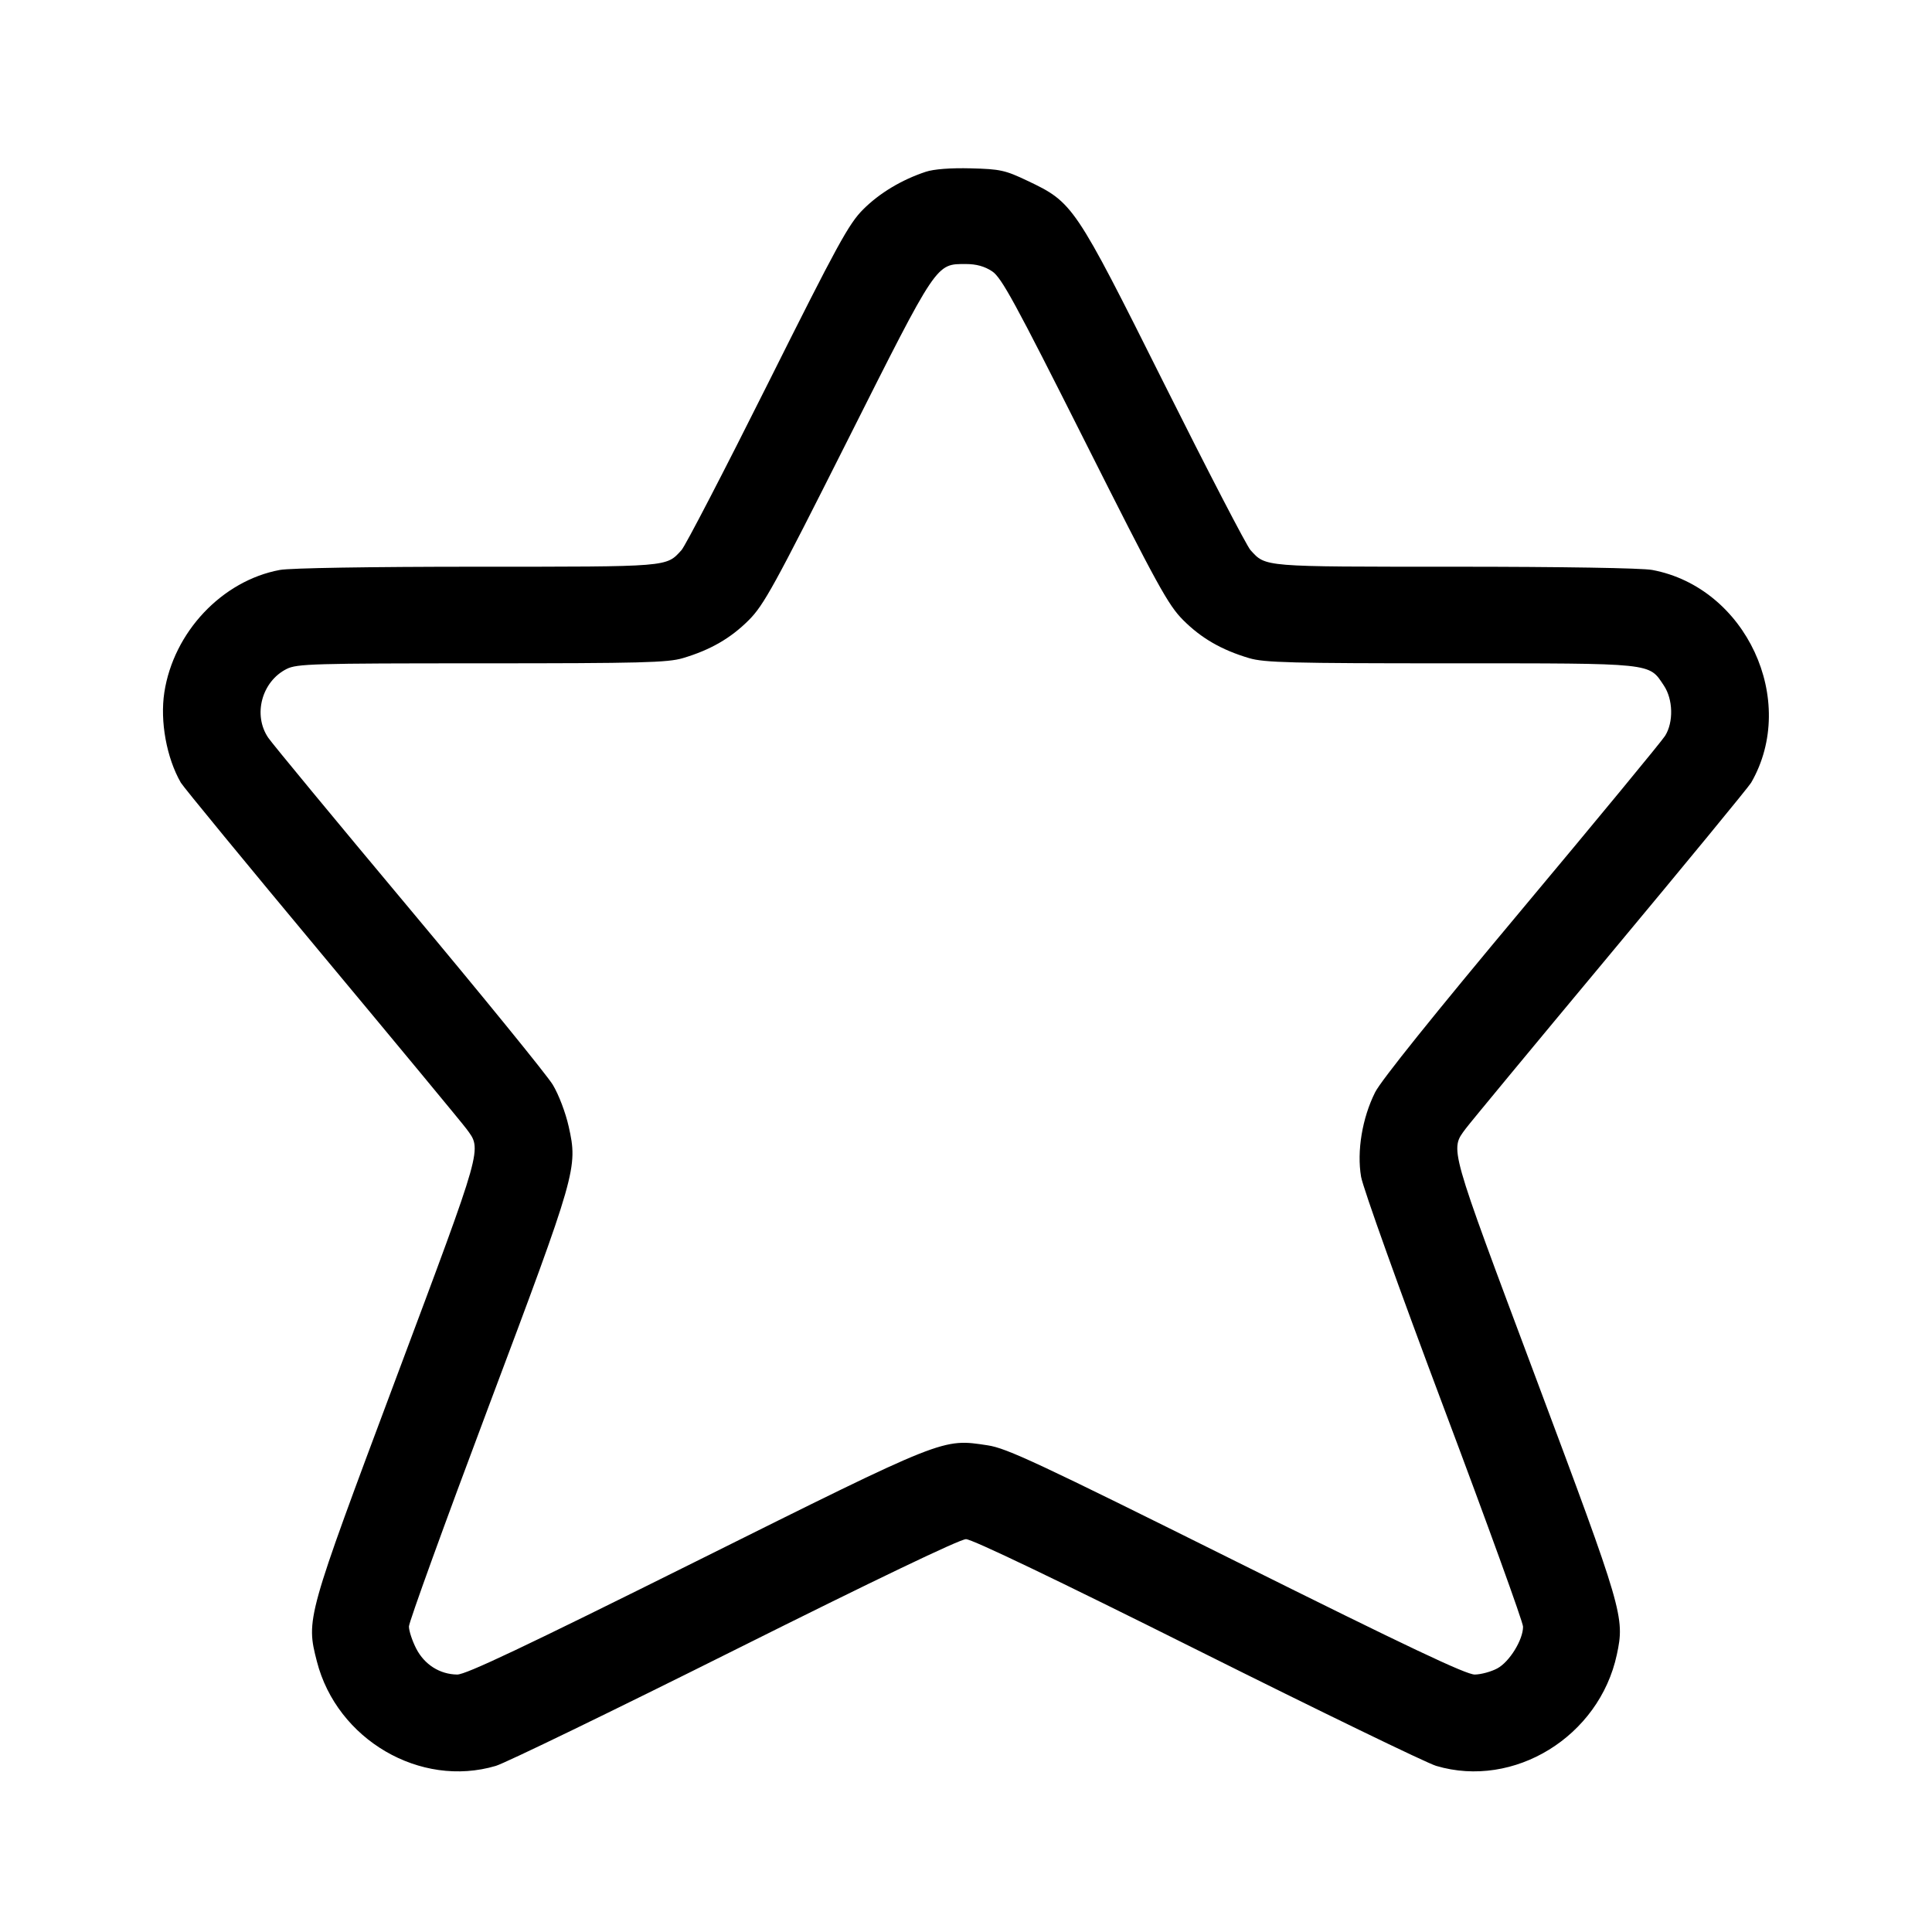 <svg xmlns="http://www.w3.org/2000/svg" width="1024" height="1024" viewBox="0 0 1024 1024">
    <path d="M490.667 91.051c-12.794 4.236-24.521 11.286-33.181 19.946-7.648 7.647-13.504 18.359-50.635 92.612-23.093 46.18-43.633 85.765-45.646 87.966-8.222 8.995-5.803 8.798-108.301 8.798-56.716 0-99.154.696-104.618 1.716-30.608 5.713-56.273 32.932-61.185 64.892-2.355 15.326 1.191 34.732 8.744 47.85 1.258 2.186 34.964 43.183 74.901 91.105 39.938 47.922 74.327 89.46 76.421 92.307 8.336 11.333 9.313 7.863-37.215 132.124-47.685 127.354-47.777 127.681-41.993 150.231 10.632 41.455 54.813 67.245 94.837 55.36 5.017-1.49 62.008-29.138 126.647-61.44 74.683-37.322 119.359-58.731 122.557-58.731 3.198 0 47.874 21.409 122.557 58.731 64.639 32.302 121.63 59.95 126.647 61.44 41.278 12.258 86.442-15.553 95.752-58.963 4.269-19.906 3.294-23.235-42.948-146.733-46.483-124.142-45.508-120.682-37.18-132.019 2.092-2.847 36.481-44.387 76.421-92.312 39.94-47.924 73.648-88.922 74.906-91.105 25.114-43.565-2.749-103.463-52.441-112.737-5.464-1.02-47.902-1.716-104.618-1.716-102.498 0-100.079.197-108.301-8.798-2.013-2.201-22.553-41.786-45.646-87.966-47.561-95.111-48.351-96.284-72.611-107.812-11.797-5.606-14.385-6.173-29.978-6.571-10.737-.274-19.598.402-23.893 1.825m35.161 52.736c4.976 3.295 11.938 16.045 49.098 89.917 38.682 76.899 44.248 87.025 52.196 94.974 9.629 9.629 20.368 15.819 34.948 20.145 8.051 2.389 22.074 2.751 106.666 2.753 108.572.003 105.044-.364 113.15 11.77 4.884 7.311 5.19 19.372.675 26.627-1.752 2.816-35.956 44.288-76.007 92.16-46.357 55.408-74.598 90.585-77.709 96.795-6.836 13.644-9.757 31.241-7.436 44.791 1.005 5.872 20.575 60.519 43.83 122.397 23.108 61.484 42.014 113.712 42.014 116.062 0 6.984-7.214 18.661-13.669 22.122-3.247 1.742-8.604 3.2-11.904 3.242-4.551.057-35.052-14.391-126.32-59.835-105.357-52.46-121.753-60.127-131.84-61.649-24.195-3.651-21.906-4.562-154.88 61.649-91.268 45.444-121.769 59.892-126.32 59.835-9.233-.116-17.368-5.277-21.733-13.79-2.112-4.119-3.84-9.376-3.84-11.683 0-2.308 18.929-54.561 42.064-116.119 46.823-124.583 47.499-126.944 42.619-148.832-1.647-7.386-5.299-16.984-8.443-22.187-3.047-5.044-37.341-47.187-76.21-93.651-38.868-46.464-72.44-87.083-74.603-90.265-8.209-12.071-3.462-29.813 9.753-36.452 5.447-2.737 14.016-2.985 103.337-2.987 84.592-.002 98.615-.364 106.666-2.753 14.58-4.326 25.319-10.516 34.948-20.145 7.948-7.949 13.514-18.075 52.196-94.974 47.959-95.341 46.896-93.757 62.926-93.757 5.47 0 9.877 1.223 13.828 3.84" fill-rule="evenodd"/>
</svg>
